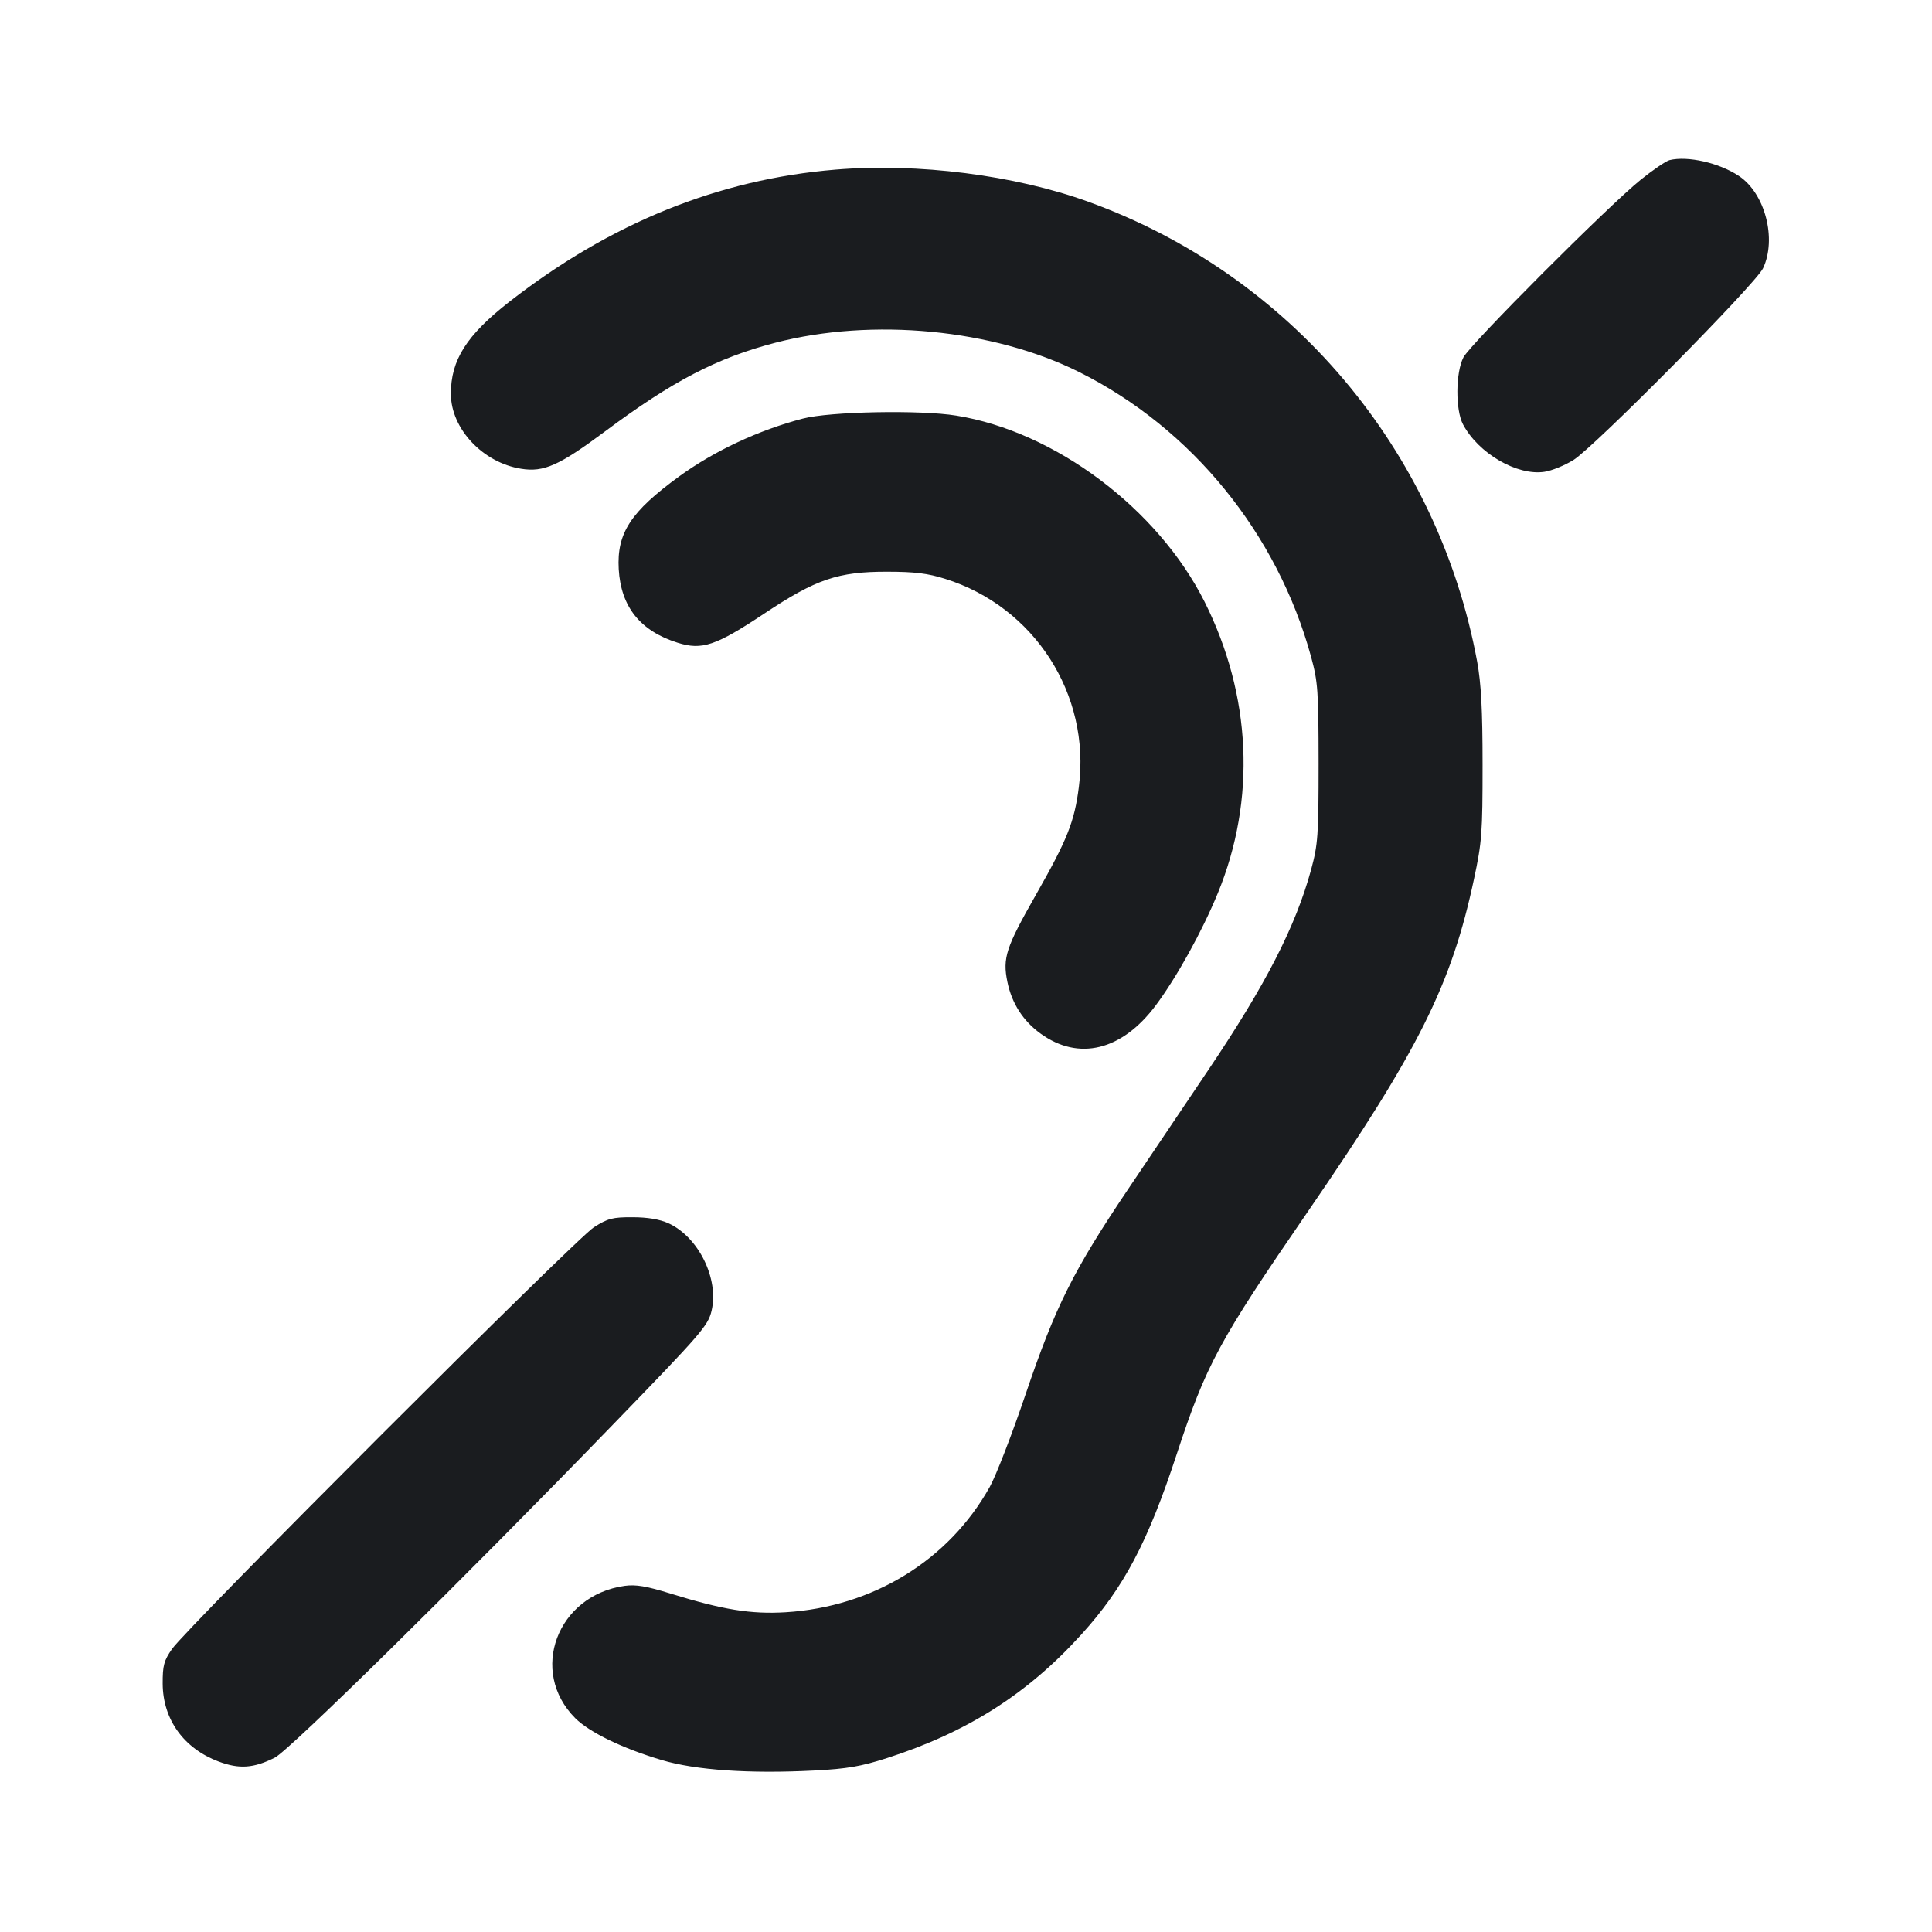 <svg width="24" height="24" viewBox="0 0 24 24" fill="none" xmlns="http://www.w3.org/2000/svg"><path d="M20.740 1.989 C 20.696 2.000,20.534 2.110,20.380 2.234 C 19.970 2.566,18.262 4.277,18.179 4.440 C 18.081 4.631,18.079 5.092,18.174 5.272 C 18.365 5.632,18.845 5.912,19.185 5.861 C 19.275 5.848,19.437 5.782,19.545 5.715 C 19.807 5.552,21.808 3.529,21.901 3.333 C 22.074 2.967,21.926 2.400,21.600 2.185 C 21.355 2.022,20.964 1.934,20.740 1.989 M10.380 2.107 C 8.926 2.227,7.584 2.770,6.332 3.745 C 5.795 4.164,5.599 4.473,5.601 4.896 C 5.603 5.327,5.999 5.748,6.473 5.823 C 6.754 5.869,6.947 5.783,7.516 5.359 C 8.354 4.734,8.905 4.447,9.630 4.258 C 10.839 3.944,12.338 4.088,13.406 4.622 C 14.804 5.320,15.869 6.628,16.287 8.160 C 16.372 8.472,16.379 8.580,16.380 9.480 C 16.380 10.380,16.372 10.488,16.288 10.800 C 16.095 11.509,15.724 12.232,15.008 13.295 C 14.754 13.672,14.310 14.331,14.022 14.760 C 13.332 15.785,13.111 16.226,12.739 17.324 C 12.572 17.817,12.372 18.333,12.295 18.471 C 11.786 19.383,10.842 19.962,9.759 20.028 C 9.328 20.054,8.980 19.997,8.333 19.797 C 8.030 19.703,7.899 19.681,7.760 19.700 C 6.919 19.818,6.566 20.763,7.146 21.344 C 7.323 21.520,7.732 21.719,8.220 21.864 C 8.641 21.990,9.313 22.036,10.120 21.994 C 10.524 21.973,10.696 21.943,11.017 21.840 C 12.013 21.520,12.763 21.044,13.433 20.304 C 13.960 19.723,14.258 19.160,14.617 18.066 C 14.985 16.949,15.138 16.664,16.243 15.056 C 17.624 13.046,18.030 12.234,18.310 10.922 C 18.409 10.460,18.417 10.347,18.417 9.500 C 18.417 8.814,18.399 8.488,18.350 8.220 C 17.863 5.585,16.027 3.413,13.519 2.506 C 12.606 2.175,11.401 2.022,10.380 2.107 M9.973 5.200 C 9.425 5.343,8.876 5.600,8.440 5.916 C 7.834 6.357,7.661 6.621,7.686 7.070 C 7.713 7.538,7.953 7.838,8.417 7.984 C 8.721 8.080,8.892 8.022,9.494 7.622 C 10.136 7.194,10.411 7.101,11.020 7.102 C 11.360 7.102,11.524 7.122,11.740 7.190 C 12.849 7.537,13.550 8.626,13.402 9.775 C 13.347 10.210,13.259 10.429,12.866 11.120 C 12.496 11.770,12.453 11.900,12.514 12.197 C 12.569 12.464,12.709 12.683,12.927 12.840 C 13.399 13.182,13.935 13.052,14.355 12.492 C 14.615 12.144,14.931 11.575,15.128 11.096 C 15.606 9.934,15.547 8.637,14.963 7.474 C 14.381 6.317,13.106 5.361,11.880 5.163 C 11.434 5.090,10.306 5.112,9.973 5.200 M7.378 15.245 C 7.156 15.385,2.321 20.219,2.137 20.484 C 2.036 20.630,2.020 20.689,2.021 20.917 C 2.024 21.360,2.283 21.720,2.715 21.882 C 2.972 21.979,3.151 21.966,3.414 21.834 C 3.599 21.740,5.730 19.642,7.620 17.691 C 8.711 16.566,8.795 16.469,8.839 16.285 C 8.934 15.887,8.678 15.366,8.302 15.195 C 8.195 15.147,8.045 15.121,7.858 15.121 C 7.610 15.120,7.552 15.135,7.378 15.245 " fill="#1A1C1F" stroke="none" fill-rule="evenodd"></path></svg>